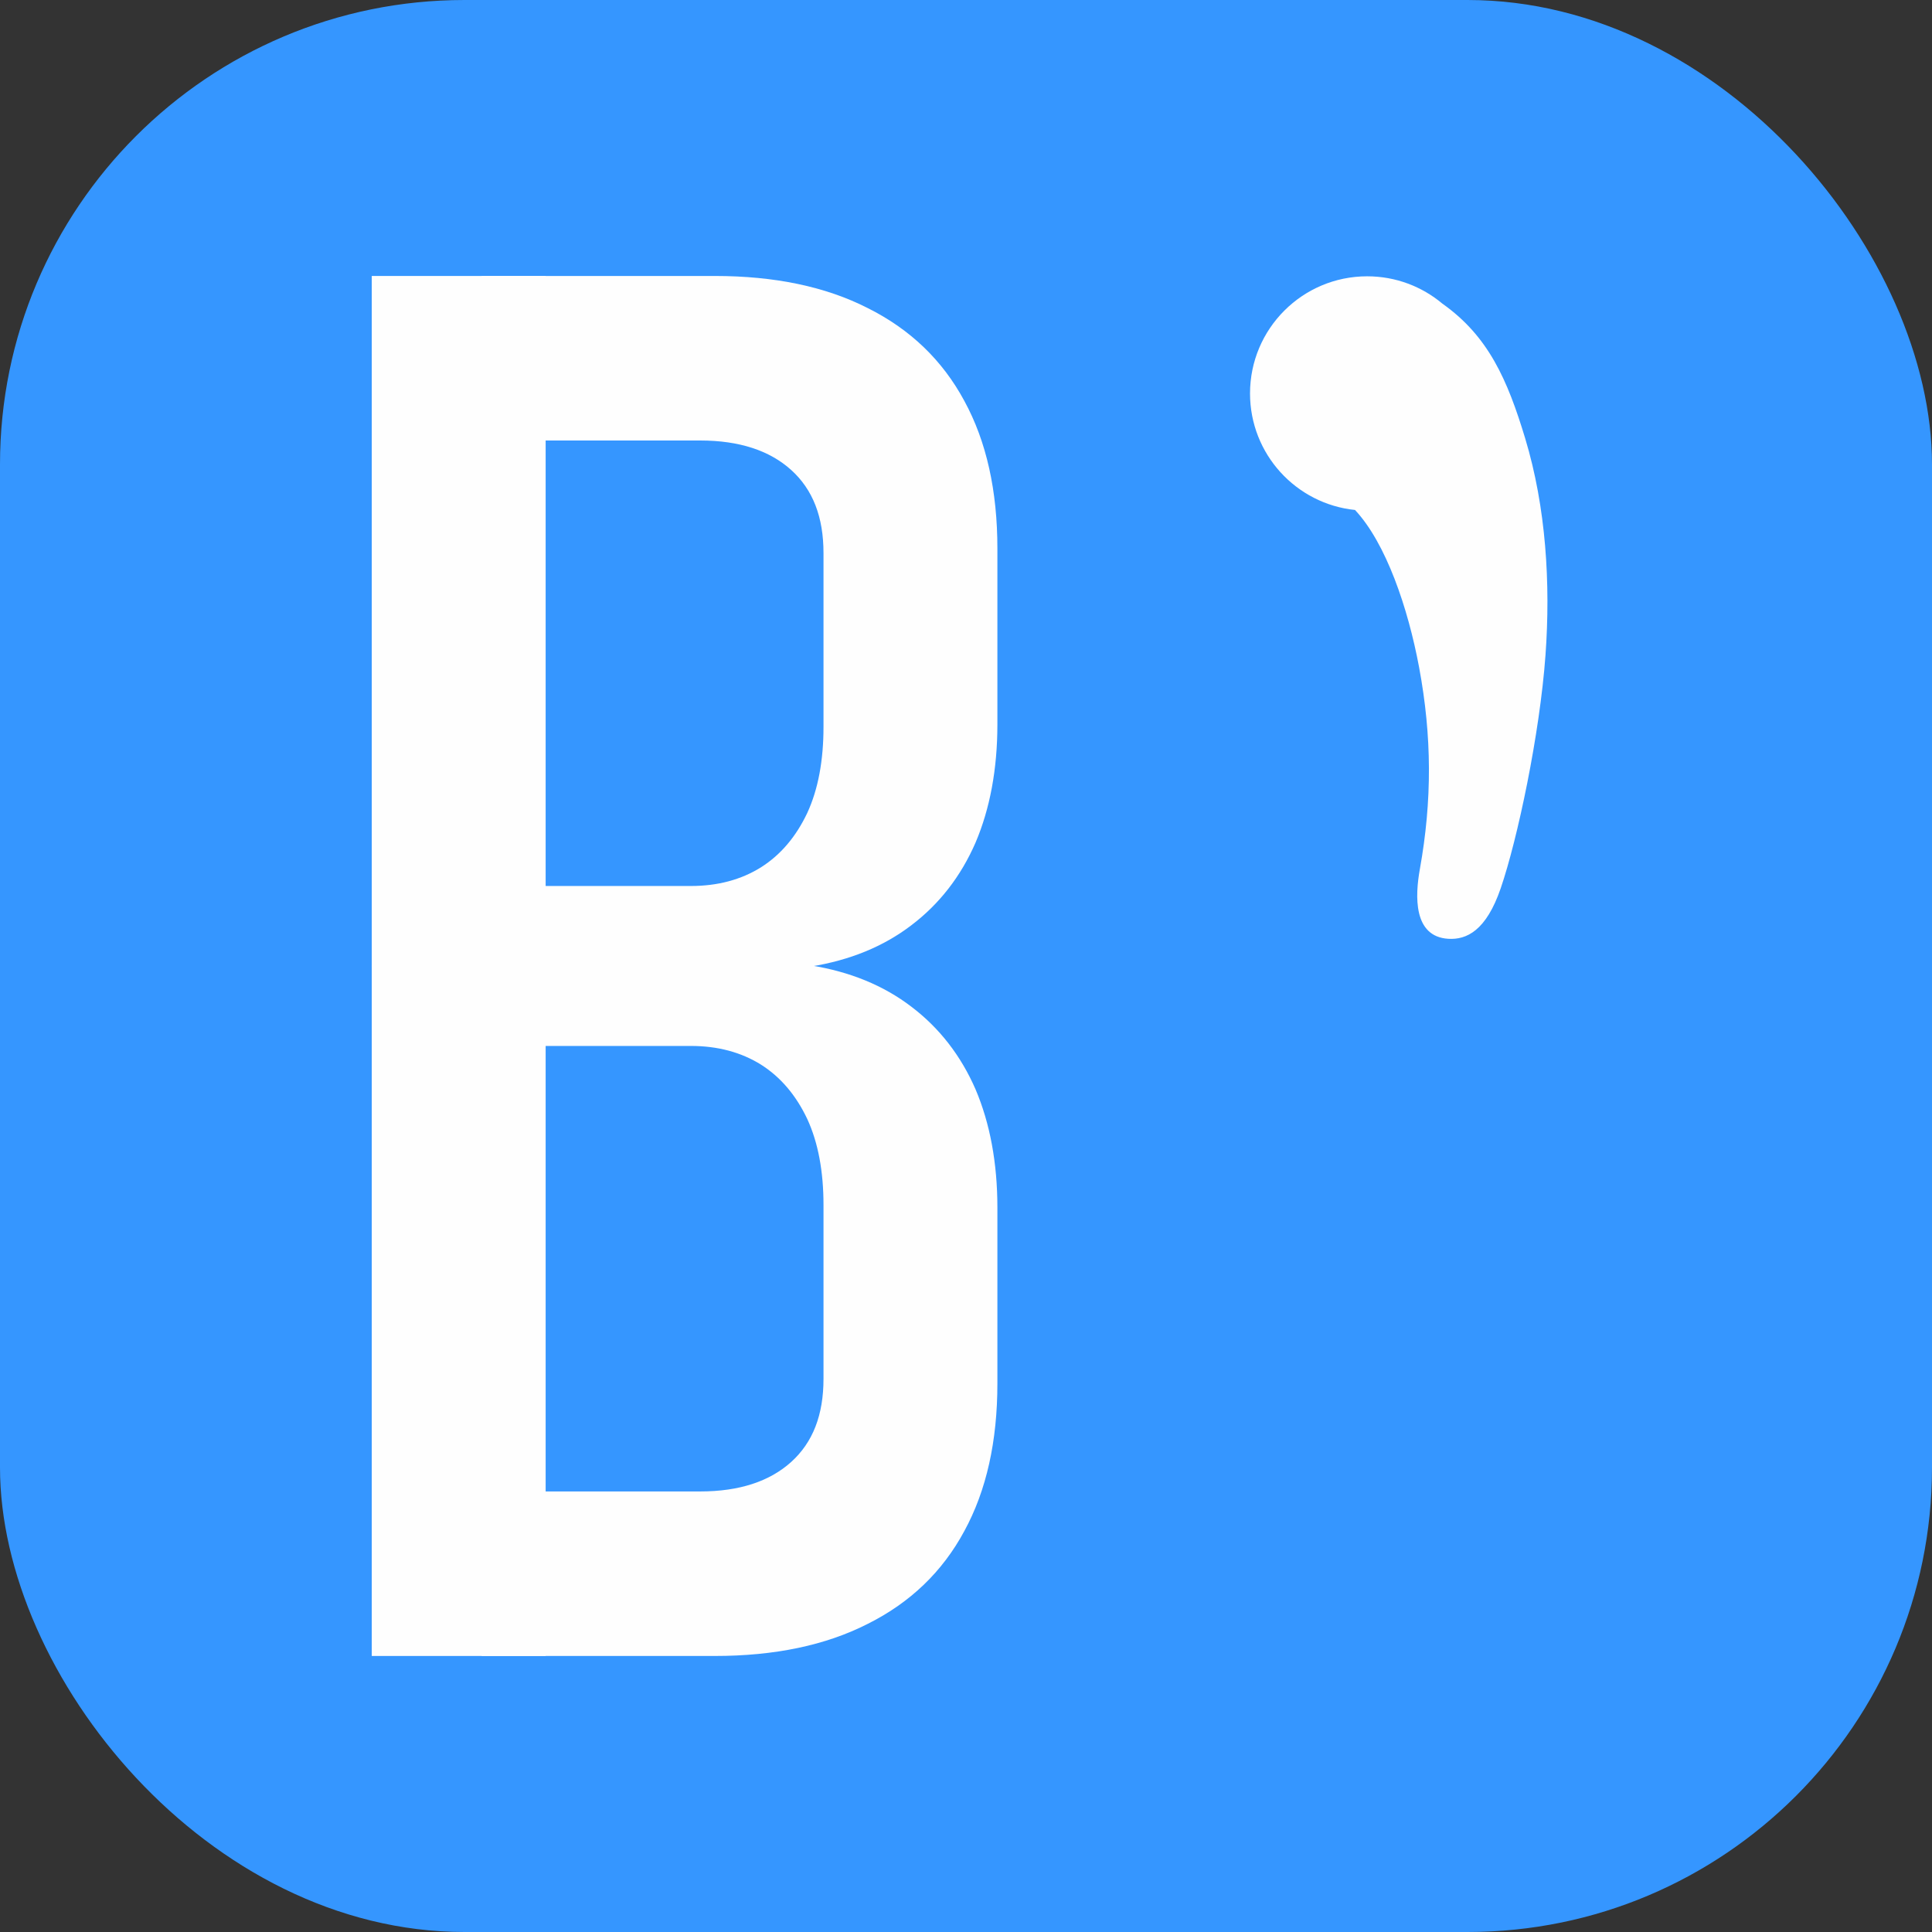 <svg xmlns="http://www.w3.org/2000/svg" xml:space="preserve" version="1.1" style="shape-rendering:geometricPrecision; text-rendering:geometricPrecision; image-rendering:optimizeQuality; fill-rule:evenodd; clip-rule:evenodd" xmlns:xlink="http://www.w3.org/1999/xlink" xmlns:xodm="http://www.corel.com/coreldraw/odm/2003" viewBox="5500 6594.22 11553 11553.02">
 <rect x="5500" y="6594.22" width="11553" height="11553.02" fill="#333333" stroke="none"/>
 <defs>
  <style type="text/css">
   <![CDATA[
    .fil2 {fill:#FEFEFE}
    .fil0 {fill:#3596FF}
    .fil1 {fill:#FEFEFE;fill-rule:nonzero}
   ]]>
  </style>
 </defs>
 <g id="Слой_x0020_1">
  <rect class="fil0" x="5500.01" y="6594.22" width="11552.98" height="11552.98" rx="2777.55" ry="2777.55"/>
  <polygon class="fil1" points="8762.89,12367.03 8762.89,16496.63 7723.05,16496.63 7723.05,12367.03 "/>
  <path class="fil1" d="M8380.18 15512.8l1306.8 0c233.36,0 414.44,-59.74 543.26,-175.49 130.68,-117.61 194.15,-281.88 194.15,-498.44l0 -1037.98c0,-201.61 -31.74,-373.36 -97.07,-515.25 -67.21,-141.87 -158.69,-250.15 -276.3,-324.83 -119.48,-74.67 -259.49,-112.01 -420.04,-112.01l-1250.8 0 0 -481.77 1968.27 0 -0.6 0.13c233.36,37.33 434.98,119.47 601.13,246.42 168.01,126.94 296.82,293.09 384.57,494.71 85.87,201.62 130.68,438.71 130.68,707.54l0 1051.04c0,345.37 -65.34,640.33 -197.89,883.02 -130.68,242.7 -322.96,427.51 -576.86,554.45 -252.02,128.82 -558.19,192.29 -914.75,192.29l-1394.55 0 0 -983.83z"/>
  <polygon class="fil1" points="8762.89,12374.1 8762.89,8244.5 7723.05,8244.5 7723.05,12374.1 "/>
  <path class="fil1" d="M8380.18 9228.33l1306.8 0c233.36,0 414.44,59.73 543.26,175.48 130.68,117.62 194.15,281.89 194.15,498.45l0 1037.97c0,201.62 -31.74,373.37 -97.07,515.25 -67.21,141.88 -158.69,250.16 -276.3,324.84 -119.48,74.67 -259.49,112.01 -420.04,112.01l-1250.8 0 0 481.77 1968.27 0 -0.6 -0.13c233.36,-37.33 434.98,-119.47 601.13,-246.42 168.01,-126.94 296.82,-293.09 384.57,-494.71 85.87,-201.63 130.68,-438.72 130.68,-707.54l0 -1051.04c0,-345.37 -65.34,-640.34 -197.89,-883.02 -130.68,-242.7 -322.96,-427.51 -576.86,-554.46 -252.02,-128.81 -558.19,-192.28 -914.75,-192.28l-1394.55 0 0 983.83z"/>
  <path class="fil2" d="M12974.94 8946.99c0,362.3 275.05,660.37 627.73,696.75 185.04,197.17 317.08,585.89 383.32,941.08 76.68,411.73 78.5,794.4 4.38,1207.31 -28.59,159.3 -40.06,402.82 169.82,415.93 109.92,6.88 226.99,-48.7 313.8,-302.13 100.83,-294.35 233.59,-921.28 267.75,-1394.09 30.95,-428.32 3.32,-883.74 -121.46,-1296.33 -106.34,-351.63 -220.32,-611.06 -494.74,-805.27 -121.73,-102.19 -278.73,-163.74 -450.12,-163.74 -386.86,0 -700.48,313.62 -700.48,700.49z"/>
 </g>
</svg>